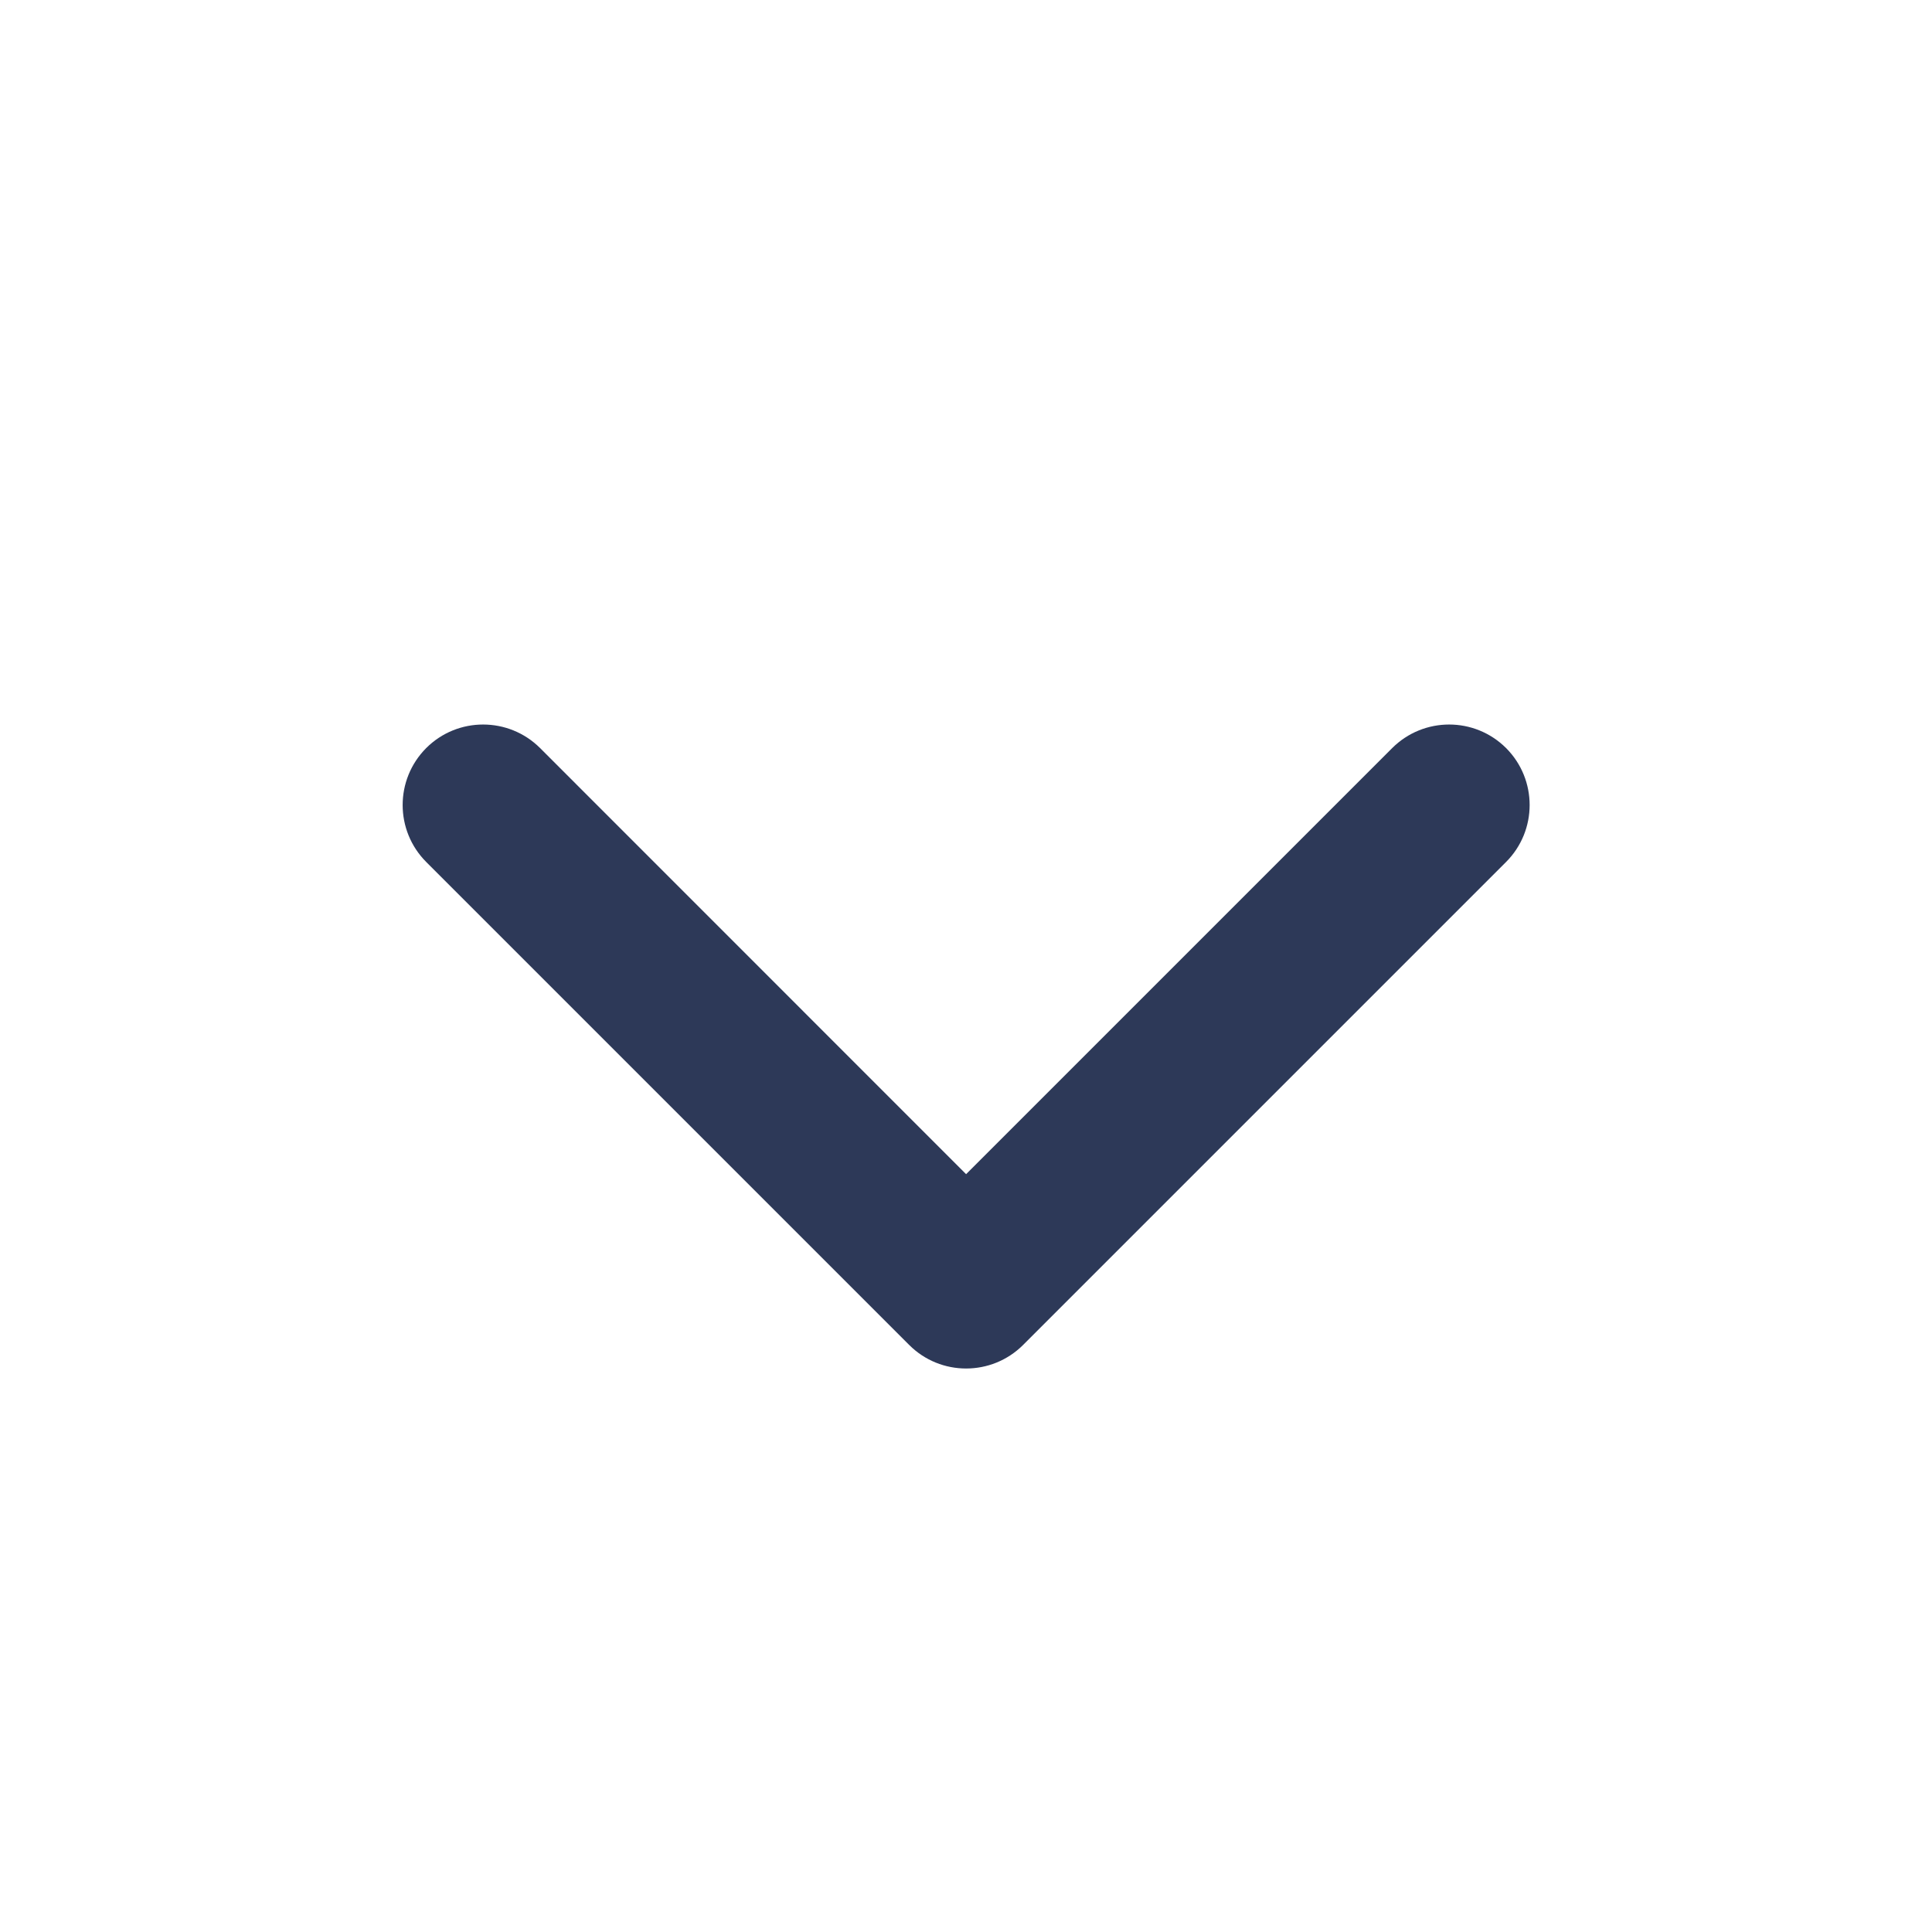 <svg width="20" height="20" viewBox="0 0 20 20" fill="none" xmlns="http://www.w3.org/2000/svg">
<path d="M4.412 7.744C4.737 7.419 5.265 7.419 5.591 7.744L10.001 12.155L14.412 7.744C14.738 7.419 15.265 7.419 15.591 7.744C15.916 8.07 15.916 8.597 15.591 8.923L10.591 13.923C10.265 14.248 9.737 14.248 9.412 13.923L4.412 8.923C4.087 8.597 4.087 8.07 4.412 7.744Z" fill="#2D3958"/>
</svg>
